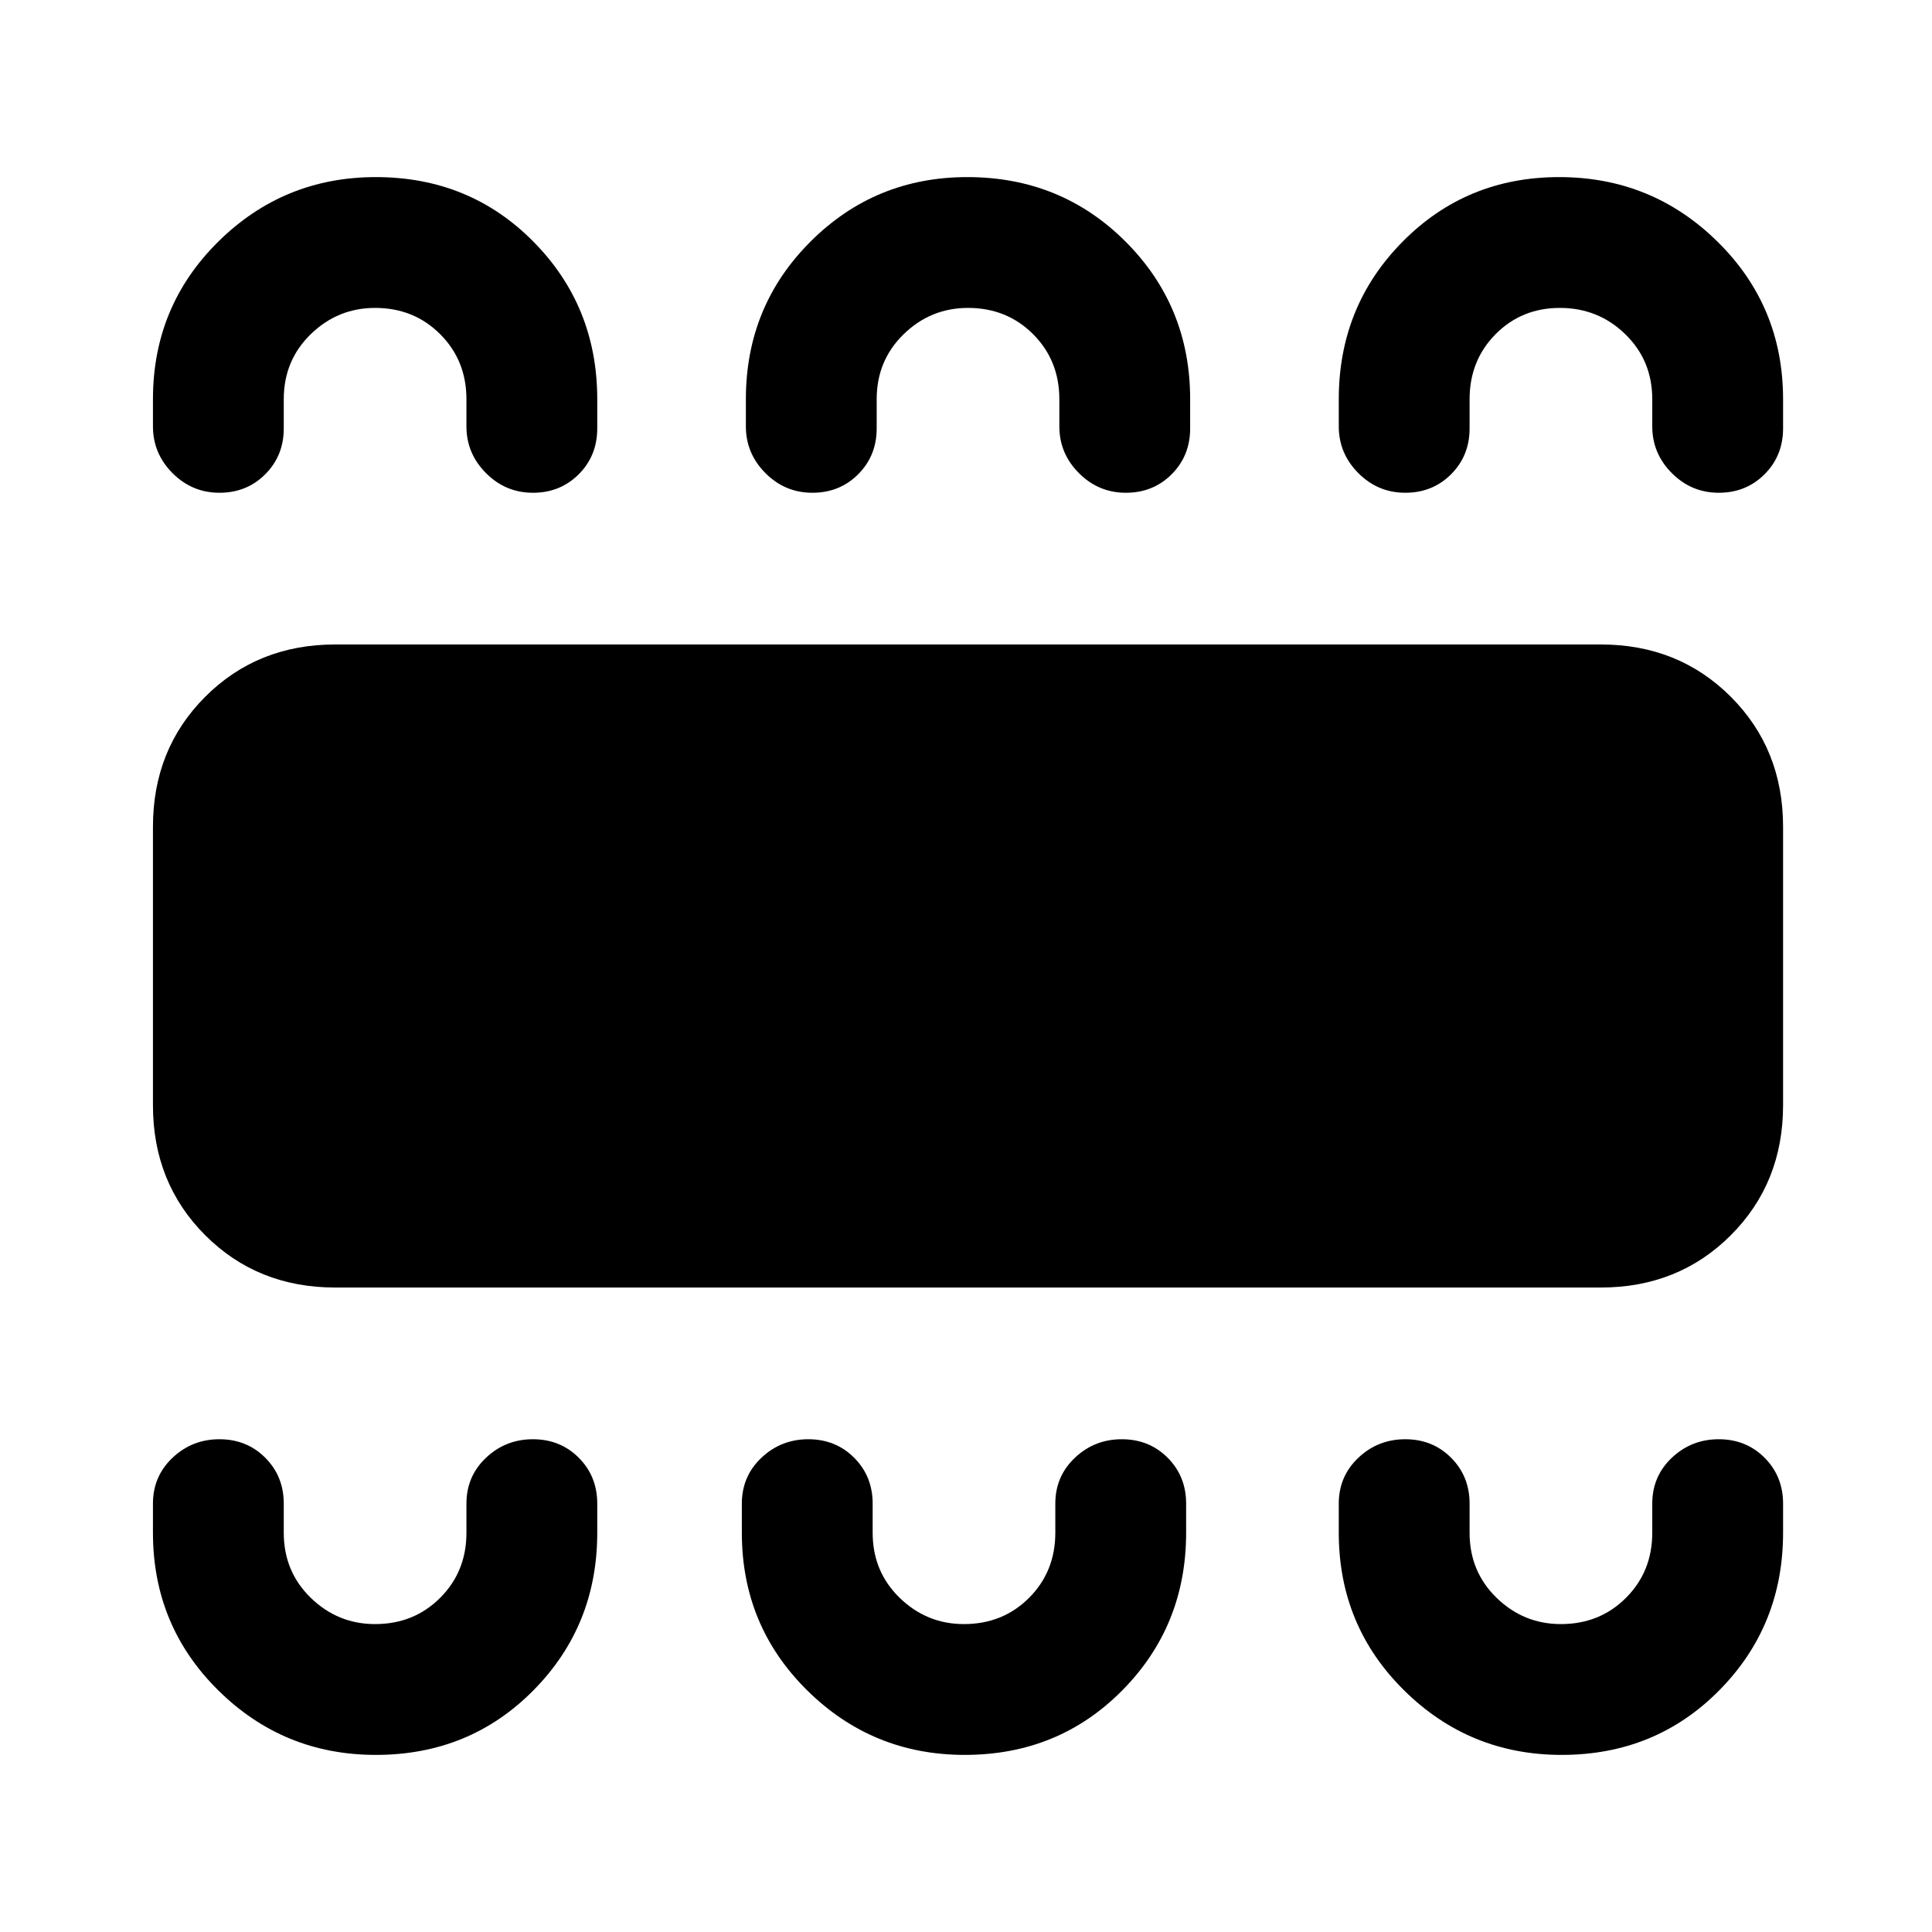 <svg xmlns="http://www.w3.org/2000/svg" height="24" viewBox="0 -960 960 960" width="24"><path d="M186.75-88q46.59 0 78.3-32.08 31.72-32.07 31.72-78.3v-14.47q0-13.6-9.19-22.8-9.19-9.2-22.77-9.2t-23.31 9.2q-9.73 9.2-9.73 22.8v14.47q0 19.28-13.05 32.33Q205.67-153 186.38-153q-18.53 0-31.96-13.05Q141-179.1 141-198.38v-14.47q0-13.6-9.19-22.8-9.19-9.2-22.77-9.2t-23.31 9.2q-9.73 9.2-9.73 22.8v14.47q0 46.23 32.45 78.3Q140.9-88 186.75-88Zm292.61 0q46.59 0 78.31-32.08 31.71-32.07 31.71-78.3v-14.47q0-13.6-9.18-22.8-9.19-9.2-22.77-9.2t-23.31 9.2q-9.74 9.2-9.74 22.8v14.47q0 19.28-13.04 32.33Q498.29-153 479-153q-18.54 0-31.96-13.05-13.42-13.05-13.42-32.33v-14.47q0-13.6-9.19-22.8-9.19-9.2-22.77-9.2t-23.31 9.2q-9.73 9.2-9.73 22.8v14.47q0 46.23 32.45 78.3Q433.52-88 479.36-88Zm296.62 0q46.59 0 78.31-32.08Q886-152.15 886-198.38v-14.47q0-13.6-9.19-22.8-9.18-9.2-22.77-9.2-13.58 0-23.31 9.2-9.73 9.2-9.73 22.8v14.47q0 19.28-13.05 32.33Q794.9-153 775.62-153q-18.54 0-31.97-13.05-13.42-13.05-13.42-32.33v-14.47q0-13.6-9.19-22.8-9.18-9.2-22.77-9.2-13.58 0-23.31 9.2-9.73 9.2-9.73 22.8v14.47q0 46.23 32.45 78.3Q730.13-88 775.98-88ZM166.62-320.23q-38.66 0-64.64-25.98Q76-372.19 76-410.85v-138.3q0-38.66 25.98-64.64 25.98-25.98 64.64-25.98h628.76q38.66 0 64.64 25.98Q886-587.81 886-549.15v138.3q0 38.66-25.98 64.64-25.98 25.98-64.64 25.98H166.62ZM186.75-872q46.59 0 78.3 32.08 31.72 32.07 31.72 78.3v14.47q0 13.6-9.19 22.8-9.19 9.2-22.77 9.2t-23.31-9.75q-9.73-9.75-9.73-23.25v-13.47q0-19.28-13.05-32.33Q205.67-807 186.38-807q-18.53 0-31.96 13.05Q141-780.9 141-761.62v14.47q0 13.6-9.19 22.8-9.19 9.2-22.77 9.2t-23.31-9.75Q76-734.65 76-748.15v-13.47q0-46.23 32.45-78.3Q140.9-872 186.75-872Zm293.89 0q46.59 0 78.67 32.08 32.07 32.07 32.07 78.3v14.47q0 13.6-9.18 22.8-9.19 9.2-22.77 9.2t-23.31-9.75q-9.74-9.75-9.74-23.25v-13.47q0-19.28-13.04-32.33Q500.29-807 481-807q-18.54 0-31.96 13.05-13.42 13.05-13.42 32.33v14.47q0 13.6-9.19 22.8-9.19 9.2-22.77 9.2t-23.31-9.75q-9.73-9.75-9.73-23.25v-13.47q0-46.23 32.09-78.3Q434.8-872 480.64-872Zm294.11 0q46.1 0 78.67 32.08Q886-807.85 886-761.62v14.47q0 13.6-9.19 22.8-9.18 9.2-22.77 9.2-13.58 0-23.31-9.75-9.73-9.75-9.73-23.25v-13.47q0-19.28-13.42-32.33Q794.15-807 775.12-807q-19.04 0-31.97 13.05-12.92 13.05-12.92 32.33v14.47q0 13.6-9.19 22.8-9.18 9.2-22.77 9.2-13.58 0-23.31-9.75-9.73-9.75-9.73-23.25v-13.47q0-46.23 31.72-78.3Q728.66-872 774.75-872Z"/></svg>
